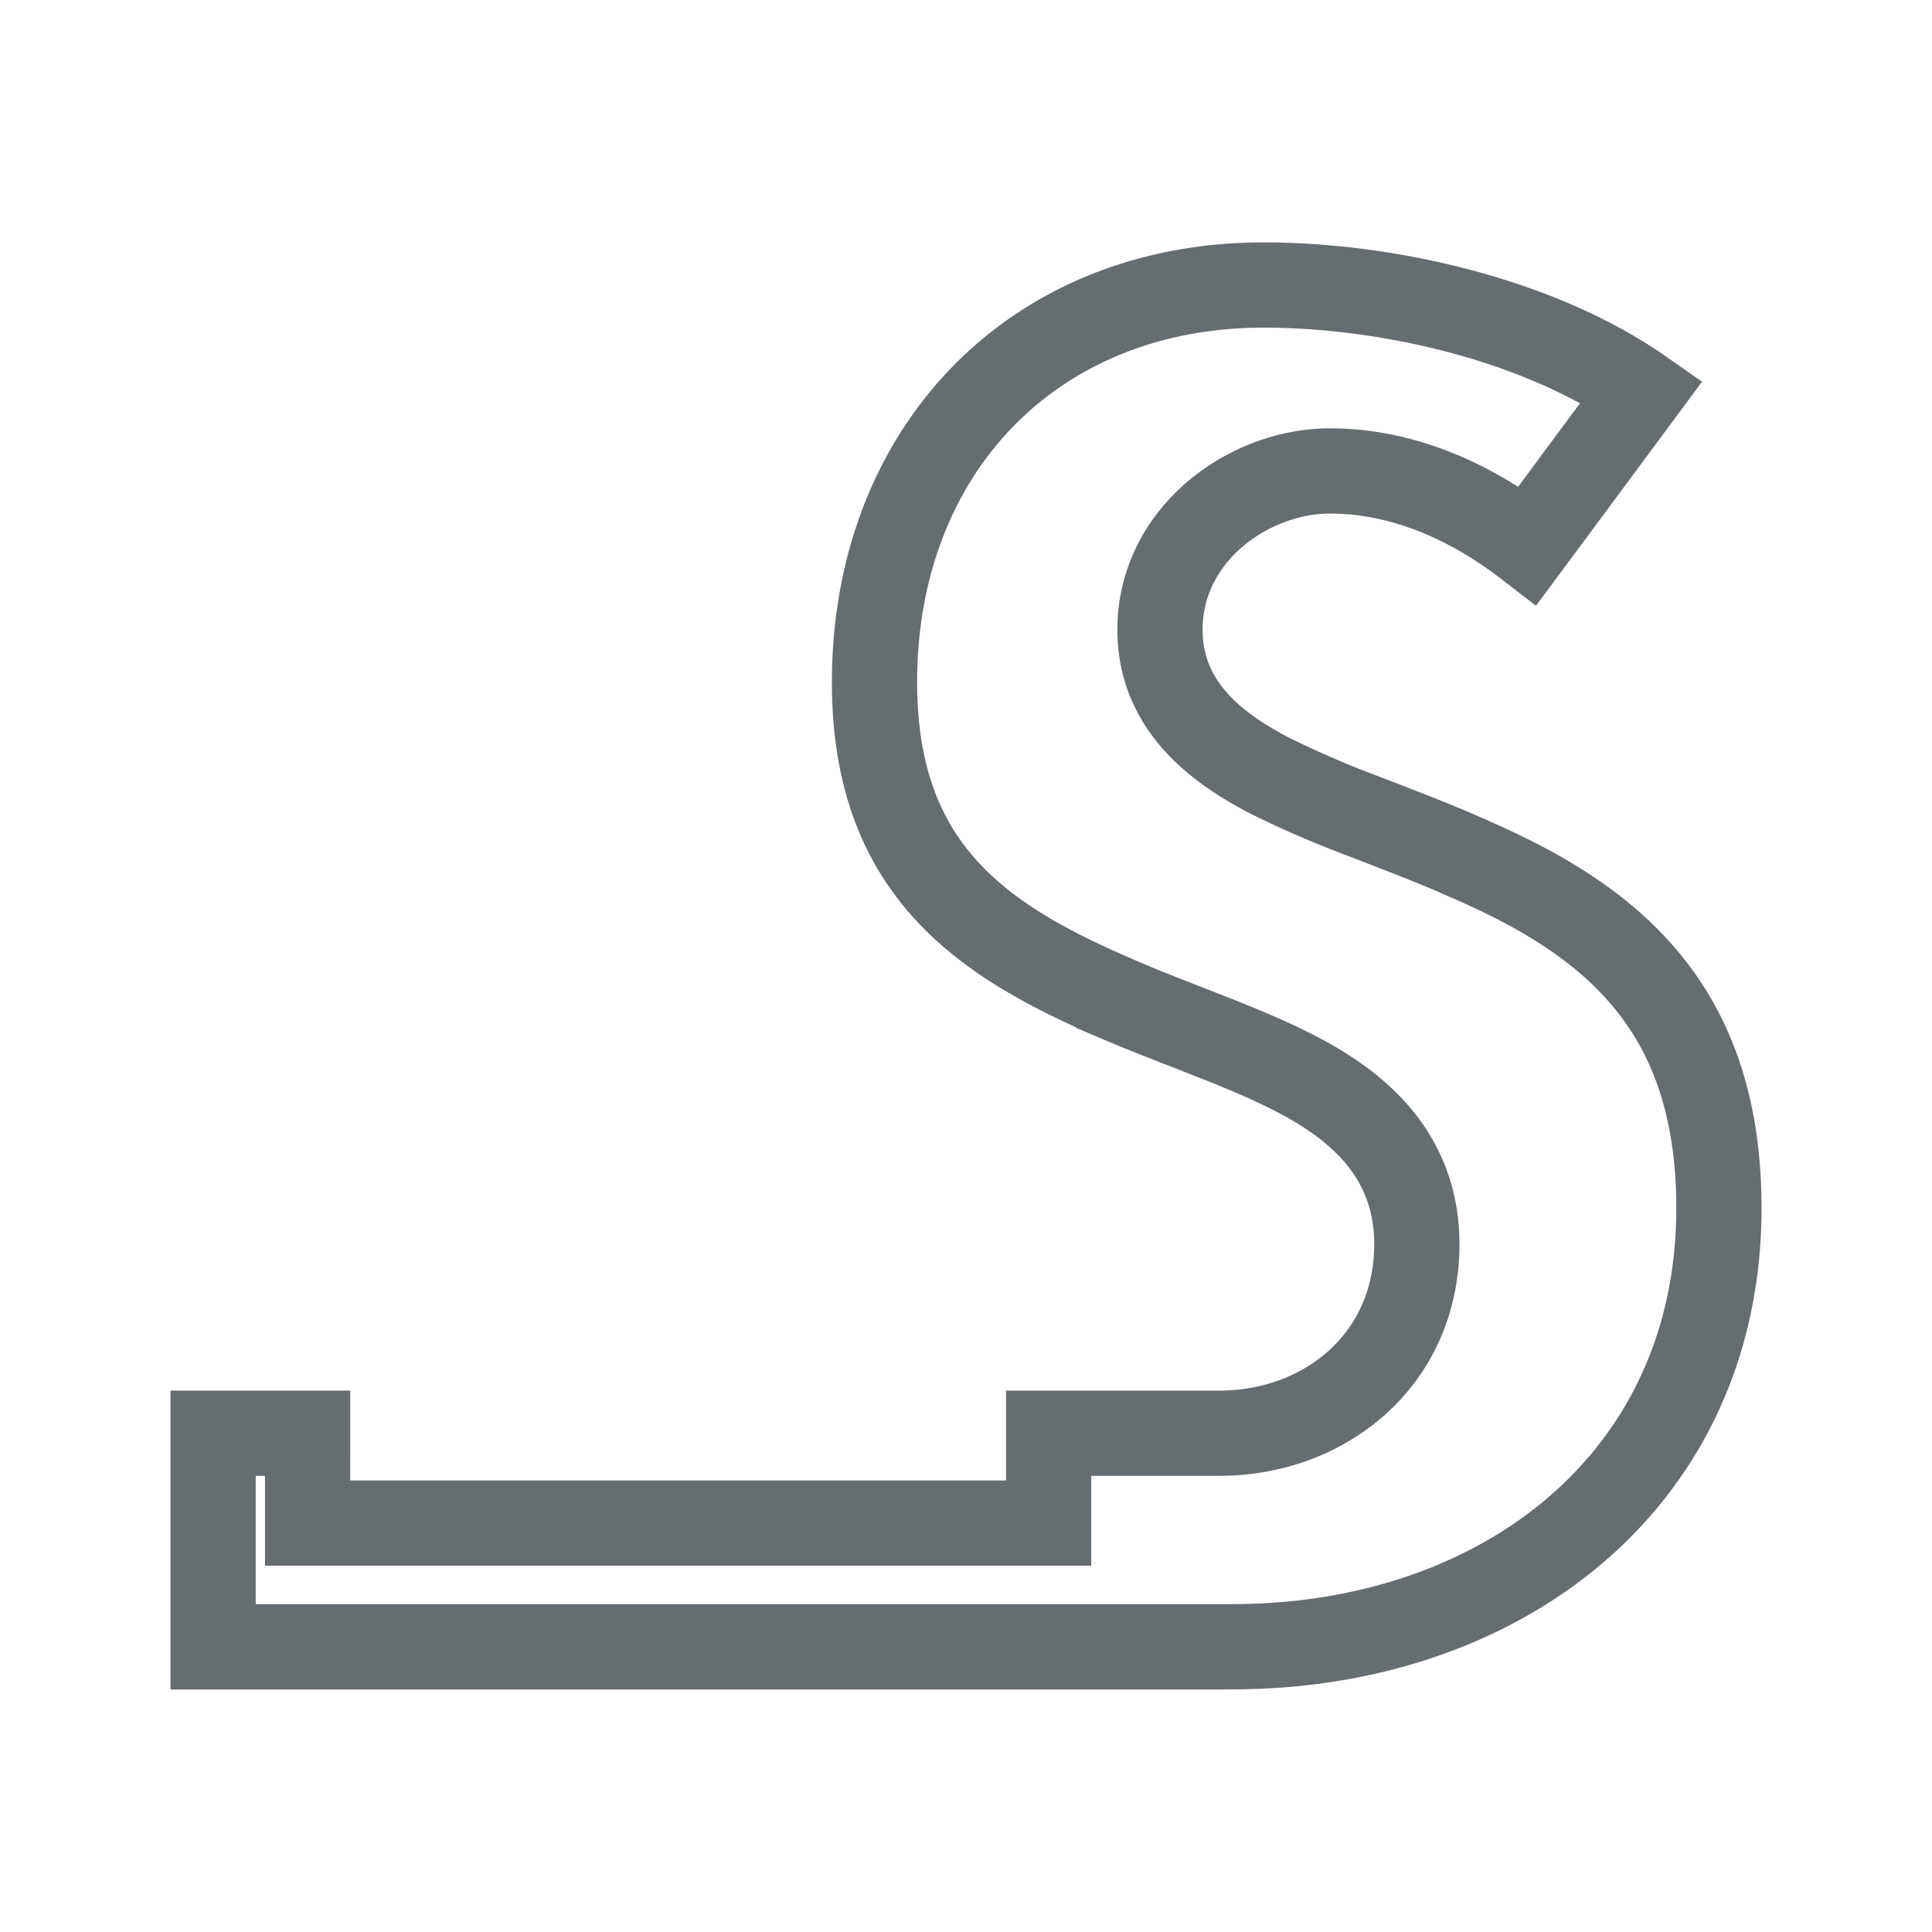 <svg xmlns="http://www.w3.org/2000/svg" width="17" height="17" fill="none"><path stroke="#666d70" stroke-width=".75" d="M9.853 8.8c.202.086.4.163.598.24l.27.106c.281.112.563.231.812.373.248.142.483.319.656.555.179.244.278.533.278.873 0 1.018-.81 1.664-1.738 1.664H9.227V13.402h-6.52V12.611h-.832v1.88h8.884l.182-.002c2.315-.039 4.184-1.496 4.184-3.86 0-.952-.277-1.588-.673-2.046-.404-.469-.957-.782-1.56-1.041l-.002-.002c-.25-.11-.502-.207-.752-.304l-.13-.05a8.932 8.932 0 0 1-.824-.355c-.486-.25-.977-.625-.977-1.29 0-.838.78-1.397 1.495-1.397.66 0 1.258.284 1.74.656l1.004-1.355c-.897-.628-2.23-.937-3.328-.937-2.024 0-3.423 1.454-3.423 3.496 0 .874.267 1.438.645 1.845.39.42.925.699 1.513.95Z"/></svg>